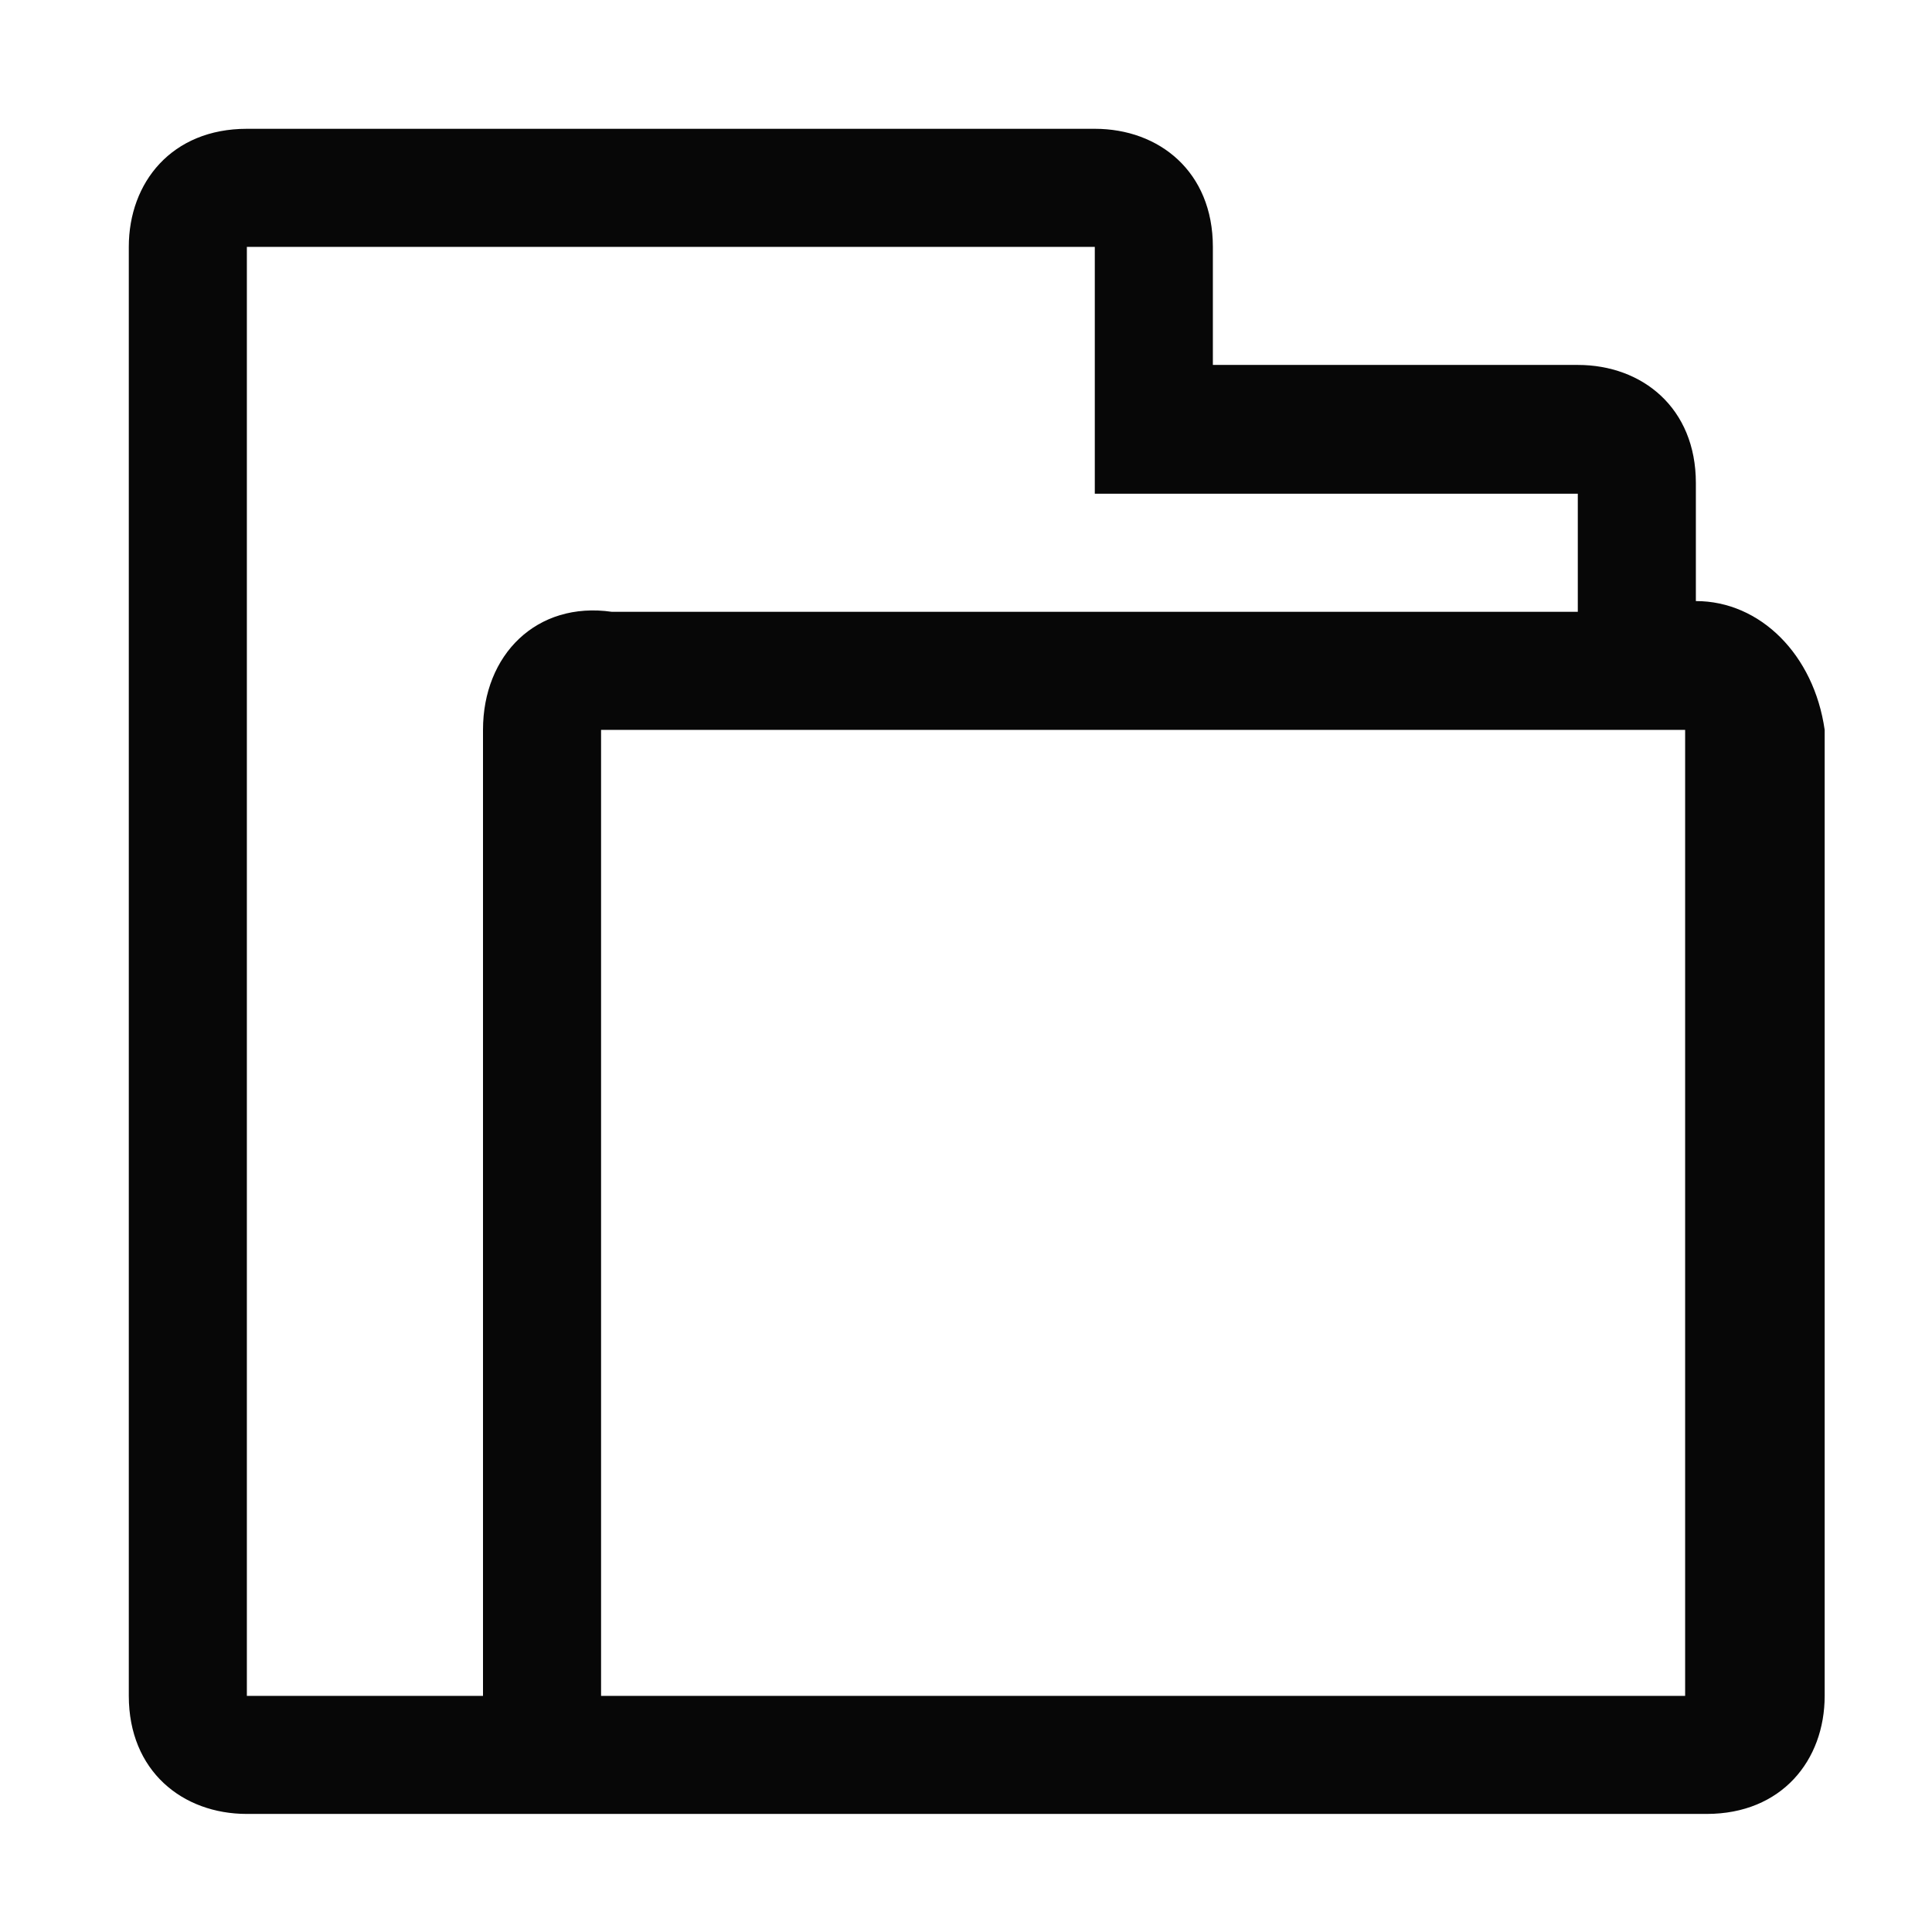 <?xml version="1.0" encoding="utf-8"?>
<!-- Generator: Adobe Illustrator 18.1.1, SVG Export Plug-In . SVG Version: 6.00 Build 0)  -->
<!DOCTYPE svg PUBLIC "-//W3C//DTD SVG 1.1//EN" "http://www.w3.org/Graphics/SVG/1.1/DTD/svg11.dtd">
<svg version="1.1" id="图层_1" xmlns="http://www.w3.org/2000/svg" xmlns:xlink="http://www.w3.org/1999/xlink" x="0px" y="0px"
	 viewBox="0 0 18 18" enable-background="new 0 0 18 18" xml:space="preserve">
<path fill="#070707" d="M15.8,5.6V4.5c0-0.7-0.5-1.1-1.1-1.1h-3.4V2.3c0-0.7-0.5-1.1-1.1-1.1H2.3c-0.7,0-1.1,0.5-1.1,1.1v4.5v9
	c0,0.7,0.5,1.1,1.1,1.1h3.4h1.1h3.4h2.3h3.4c0.7,0,1.1-0.5,1.1-1.1v-9C16.9,6.1,16.4,5.6,15.8,5.6z M2.3,15.8v-9V2.3h7.9v2.3h4.5
	v1.1h-9C5,5.6,4.5,6.1,4.5,6.8v9H2.3z M15.8,15.8h-3.4h-2.3H6.8H5.6v-9h9h1.1V15.8z"/>
</svg>
